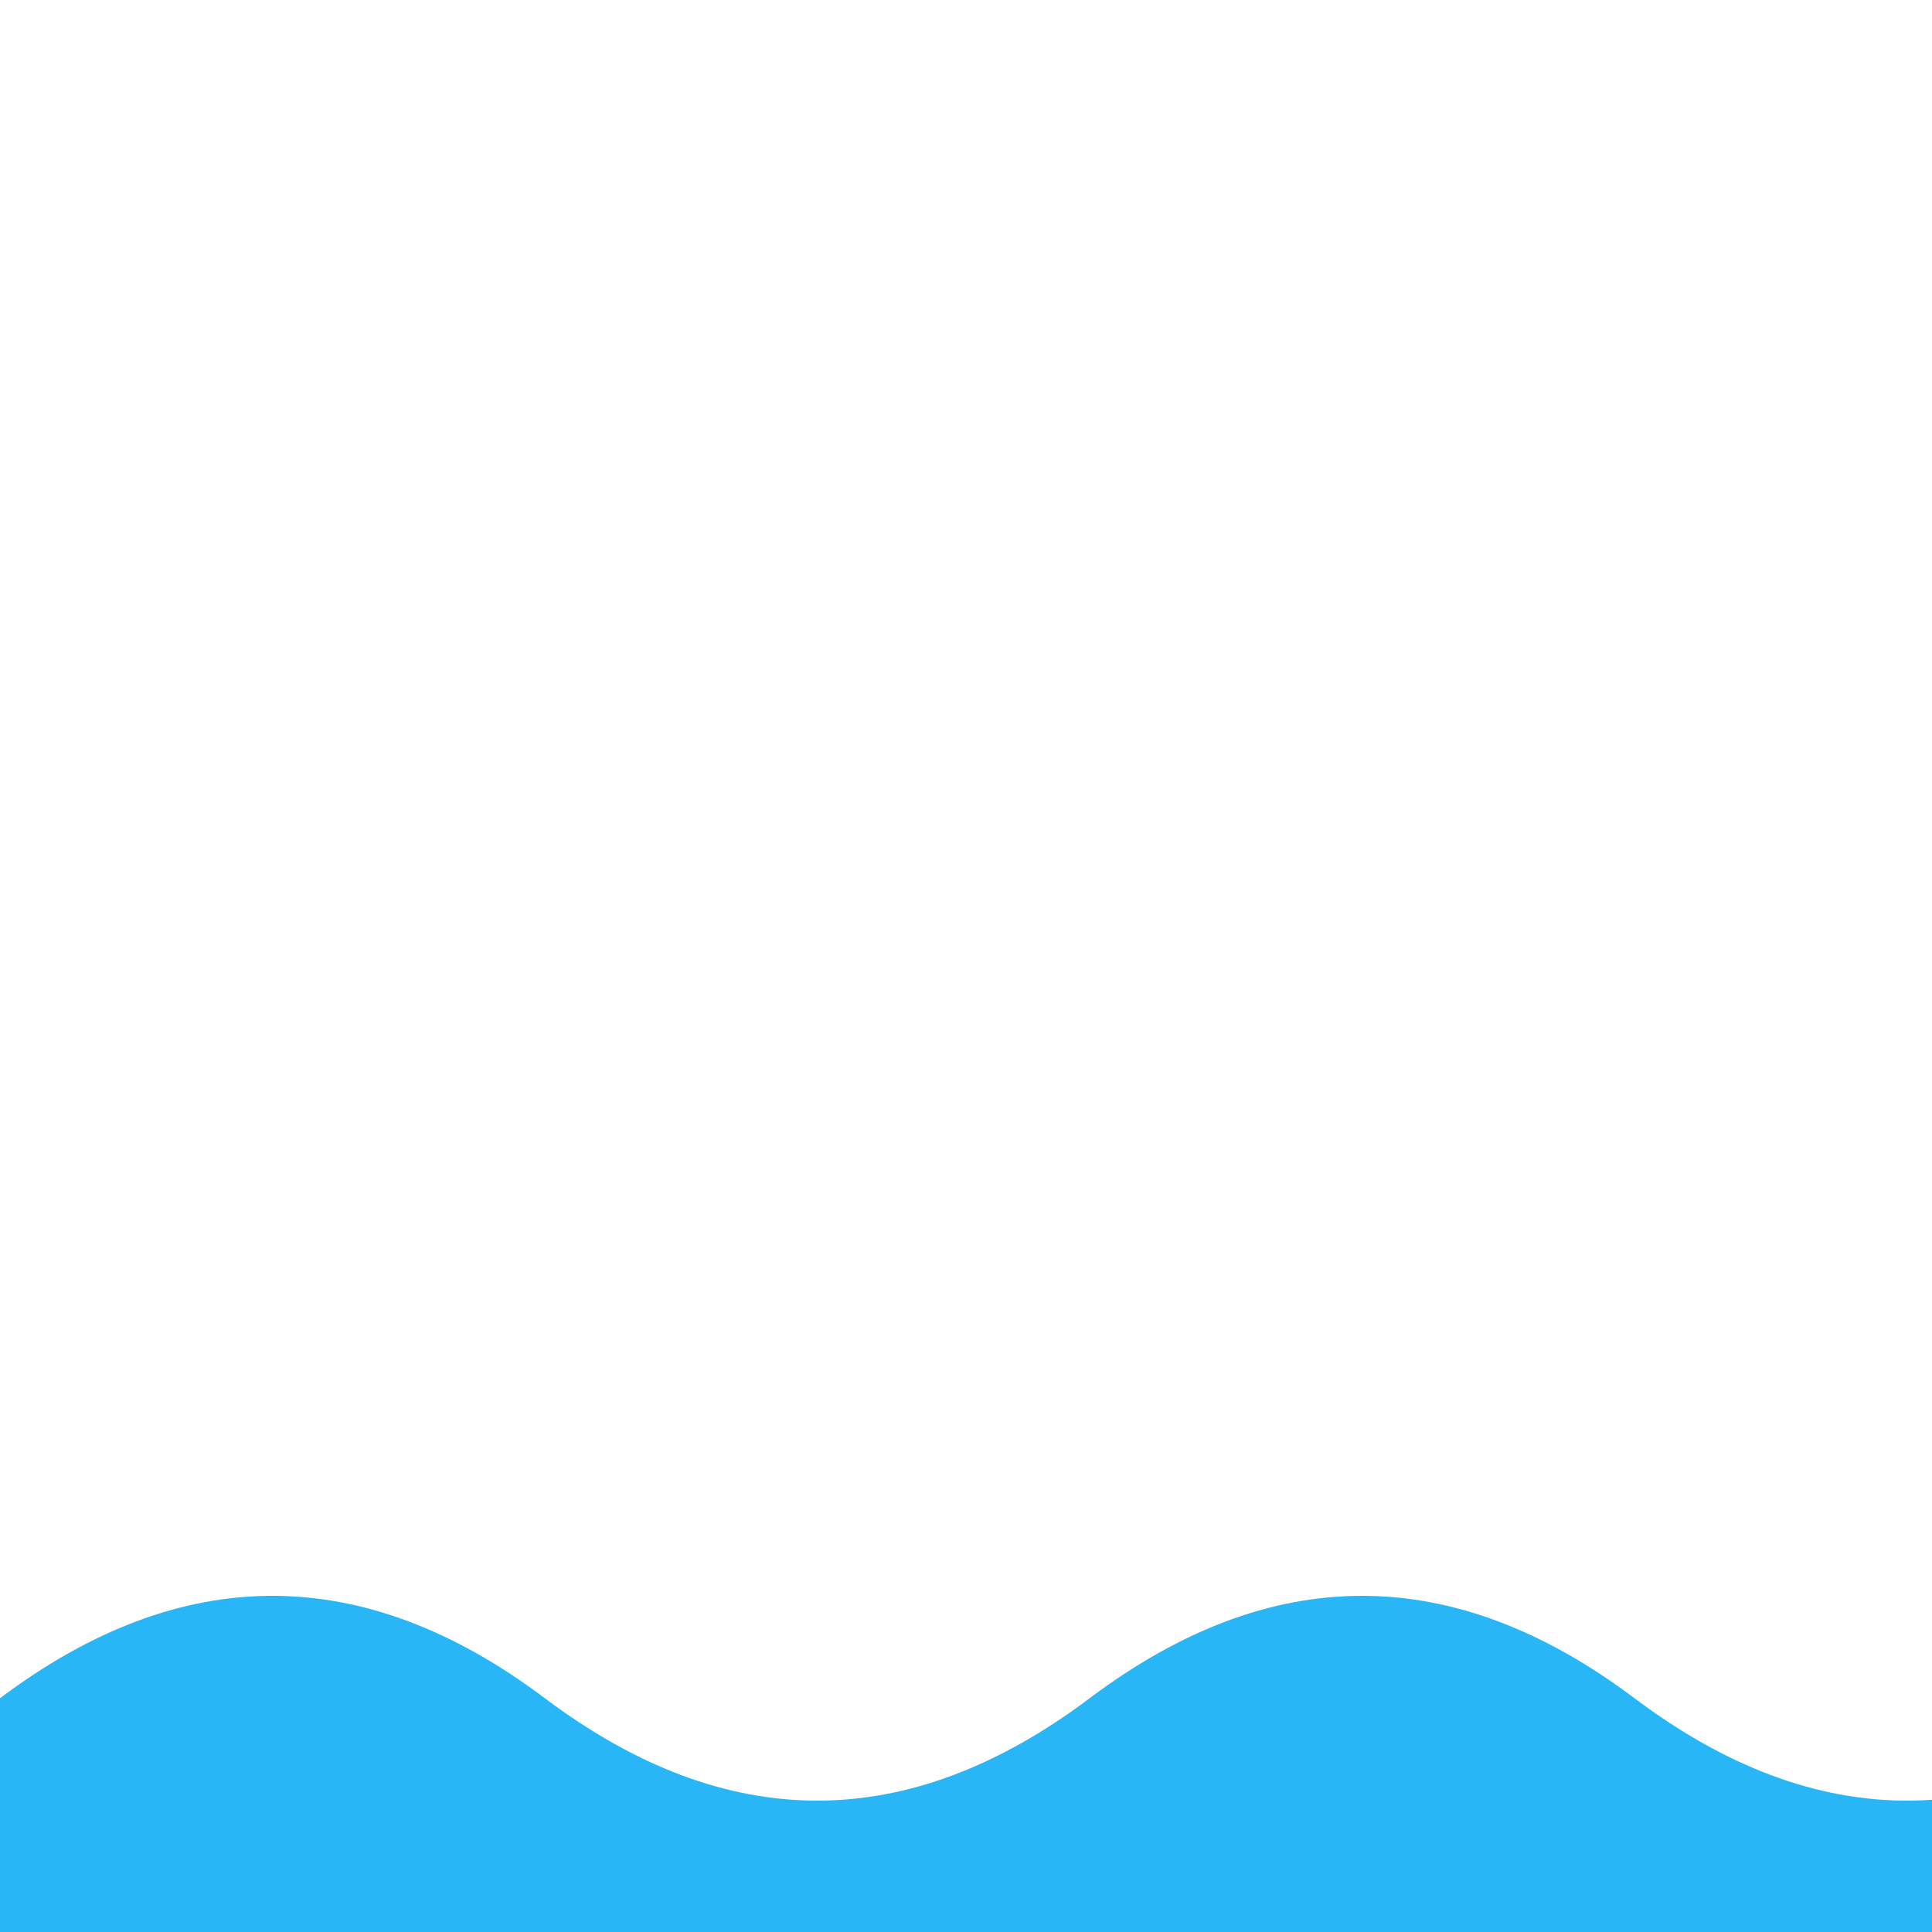 <svg viewBox="0 0 1000 1000" xmlns="http://www.w3.org/2000/svg" preserveAspectRatio="none" overflow="auto" shape-rendering="auto" fill="#ffffff">
  <defs>
   <path id="wavepath" d="M 0 2000 0 500 Q 141 394 282 500 t 282 0 282 0 282 0 282 0 282 0  v1000 z" />
   <path id="motionpath" d="M -564 0 0 0" /> 
  </defs>
  <g >
   <use href="#wavepath"  y="379" fill="#29B6F6">
   <animateMotion
    dur="5s"
    repeatCount="indefinite">
    <mpath href="#motionpath" />
   </animateMotion>
   </use>
  </g>
</svg>
